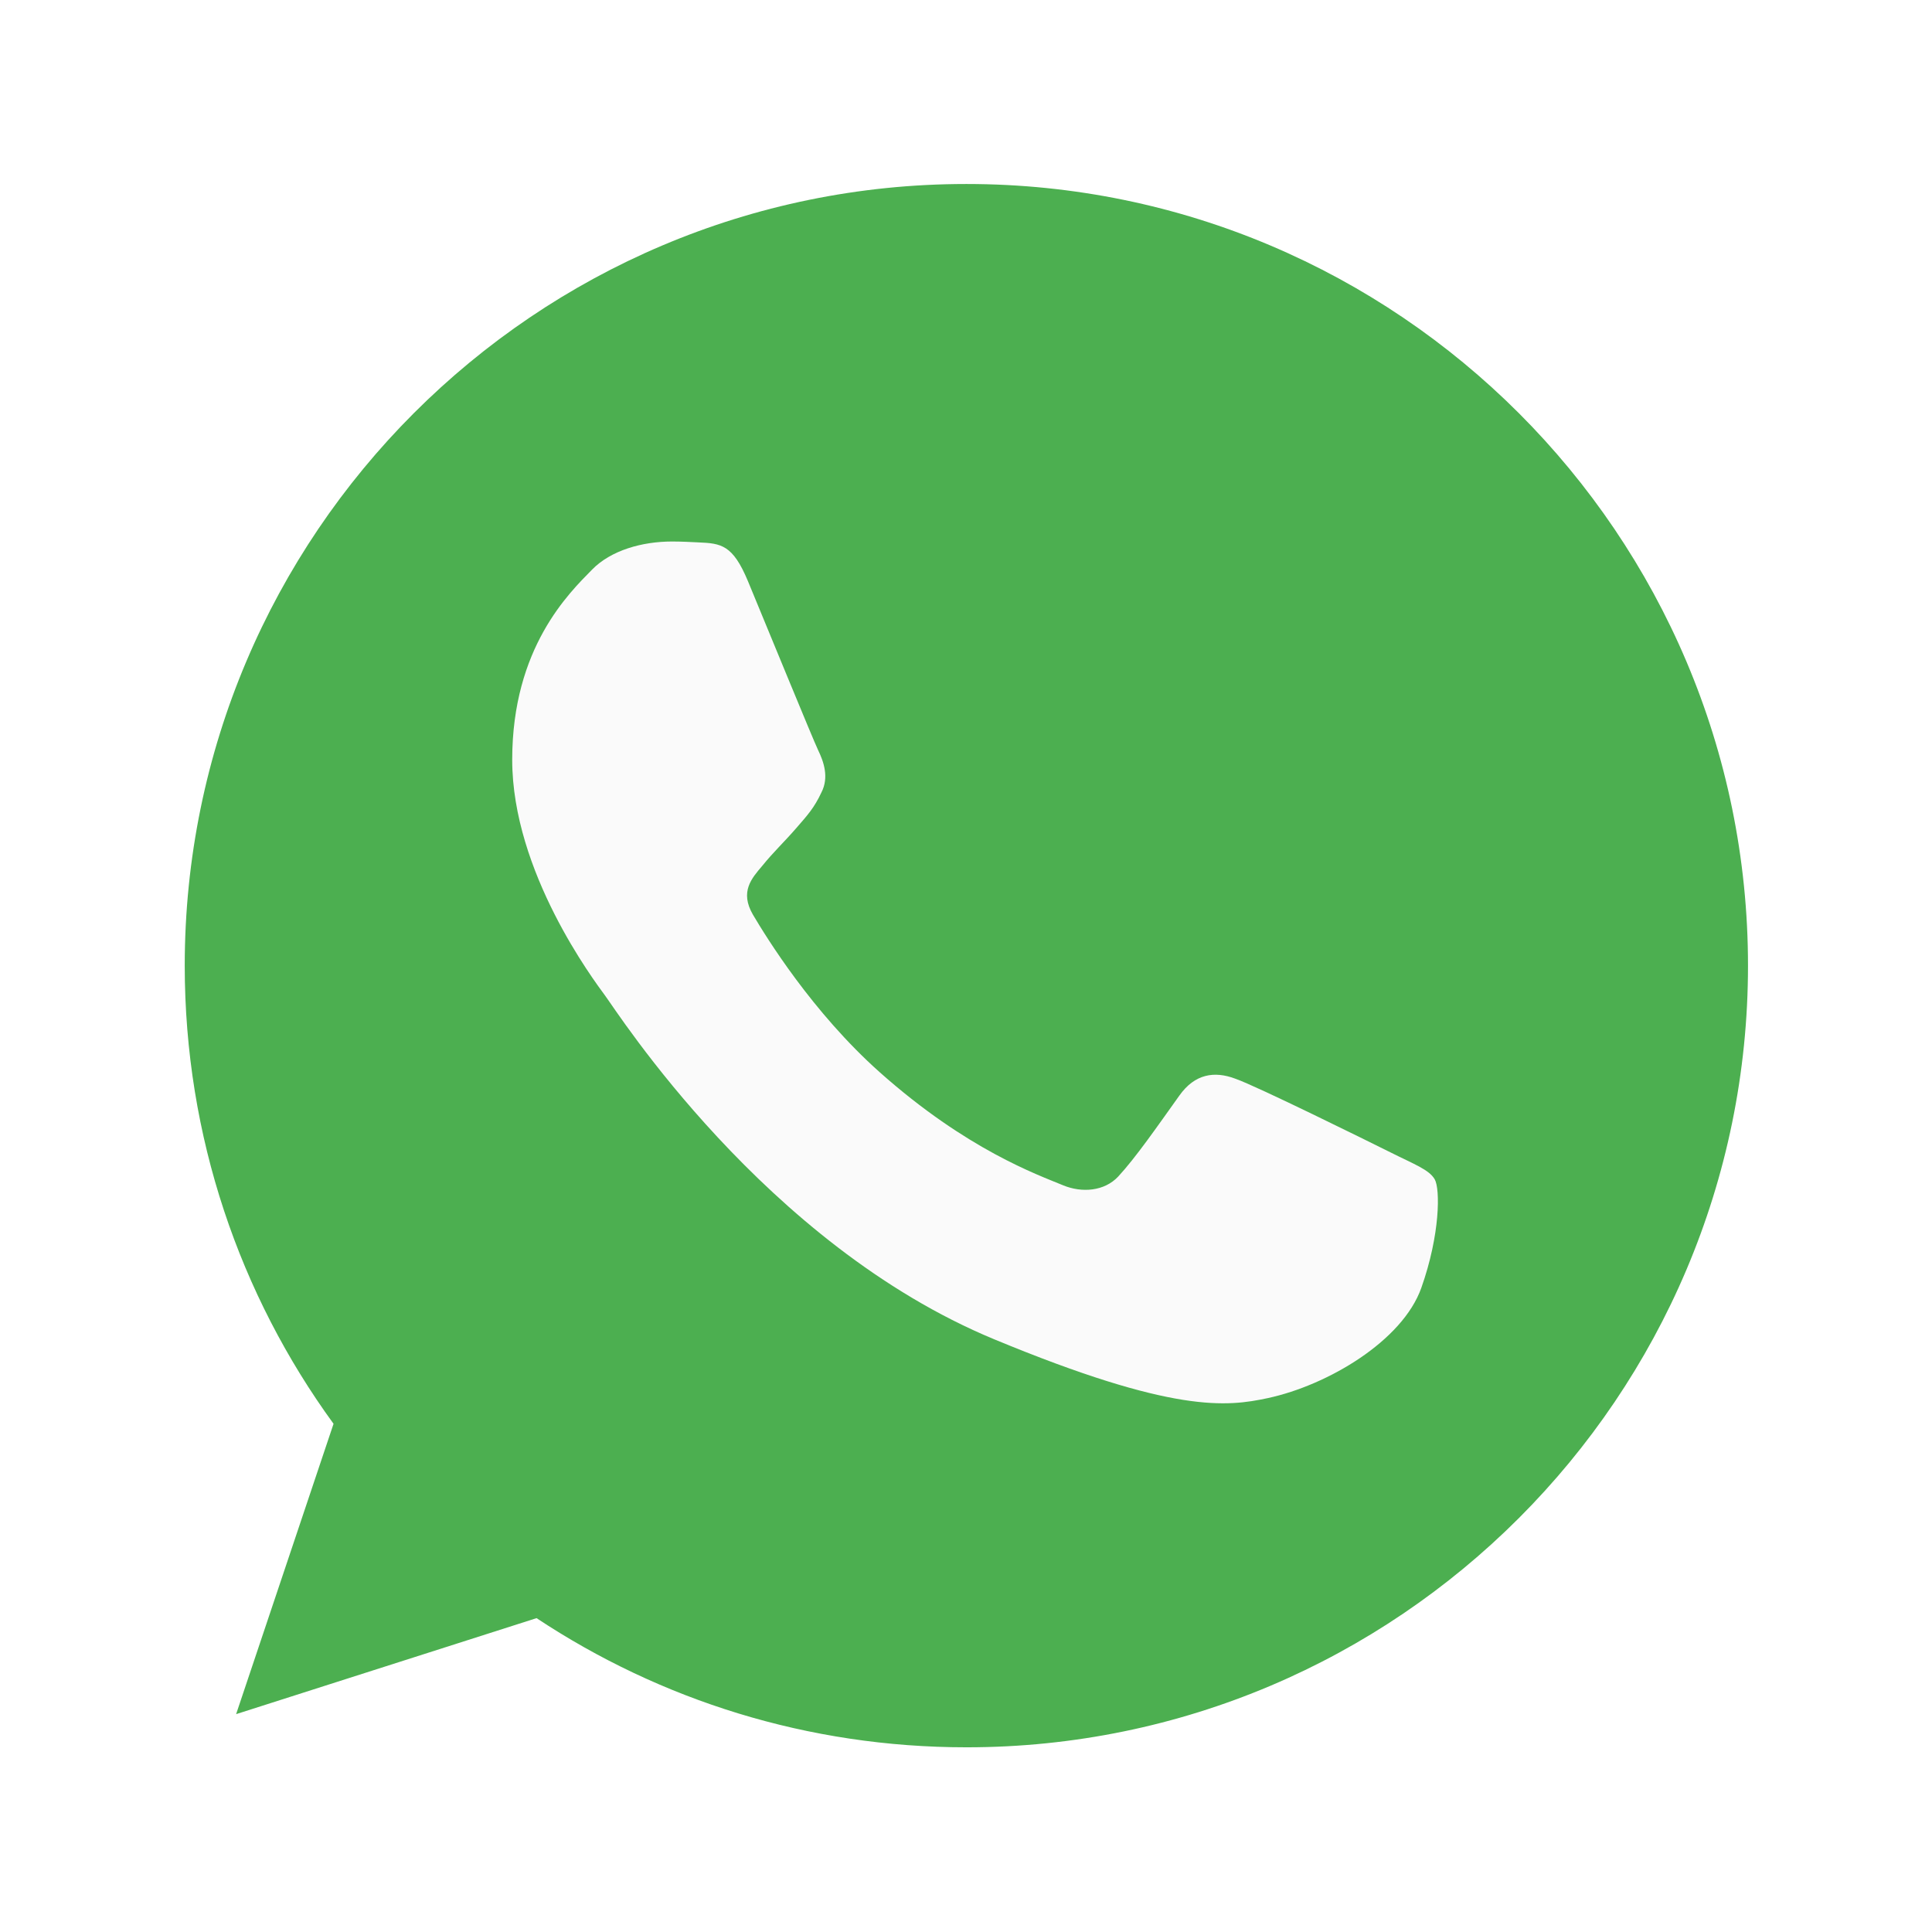 <svg width="42" height="42" viewBox="0 0 42 42" fill="none" xmlns="http://www.w3.org/2000/svg">
<g clip-path="url(#clip0_1_946)" filter="url(#filter0_d_1_946)">
<path d="M21.012 0H21.004C11.634 0 4.016 7.621 4.016 16.992C4.016 20.709 5.214 24.154 7.251 26.952L5.133 33.264L11.664 31.177C14.351 32.956 17.556 33.985 21.012 33.985C30.381 33.985 38 26.361 38 16.992C38 7.623 30.381 0 21.012 0Z" fill="#4CAF50"/>
<path d="M30.899 23.995C30.489 25.153 28.862 26.113 27.564 26.393C26.676 26.583 25.517 26.733 21.613 25.115C16.619 23.046 13.403 17.972 13.153 17.642C12.913 17.313 11.135 14.956 11.135 12.517C11.135 10.079 12.373 8.891 12.872 8.382C13.282 7.963 13.96 7.772 14.61 7.772C14.82 7.772 15.009 7.783 15.179 7.791C15.678 7.812 15.929 7.842 16.258 8.63C16.668 9.618 17.666 12.056 17.785 12.307C17.906 12.557 18.027 12.897 17.857 13.227C17.698 13.566 17.558 13.717 17.307 14.006C17.057 14.295 16.819 14.516 16.568 14.826C16.339 15.096 16.079 15.385 16.368 15.884C16.657 16.372 17.656 18.001 19.125 19.31C21.022 20.998 22.56 21.538 23.11 21.767C23.52 21.937 24.009 21.897 24.308 21.578C24.688 21.168 25.158 20.489 25.636 19.82C25.975 19.34 26.404 19.28 26.855 19.45C27.314 19.609 29.741 20.809 30.241 21.058C30.74 21.309 31.069 21.427 31.19 21.638C31.309 21.848 31.309 22.836 30.899 23.995Z" fill="#FAFAFA"/>
</g>
<defs>
<filter id="filter0_d_1_946" x="0.016" y="0" width="41.984" height="41.985" filterUnits="userSpaceOnUse" color-interpolation-filters="sRGB">
<feFlood flood-opacity="0" result="BackgroundImageFix"/>
<feColorMatrix in="SourceAlpha" type="matrix" values="0 0 0 0 0 0 0 0 0 0 0 0 0 0 0 0 0 0 127 0" result="hardAlpha"/>
<feOffset dy="4"/>
<feGaussianBlur stdDeviation="2"/>
<feComposite in2="hardAlpha" operator="out"/>
<feColorMatrix type="matrix" values="0 0 0 0 0 0 0 0 0 0 0 0 0 0 0 0 0 0 0.25 0"/>
<feBlend mode="normal" in2="BackgroundImageFix" result="effect1_dropShadow_1_946"/>
<feBlend mode="normal" in="SourceGraphic" in2="effect1_dropShadow_1_946" result="shape"/>
</filter>
<clipPath id="clip0_1_946">
<rect width="33.985" height="33.985" fill="white" transform="translate(4.016)"/>
</clipPath>
</defs>
</svg>
